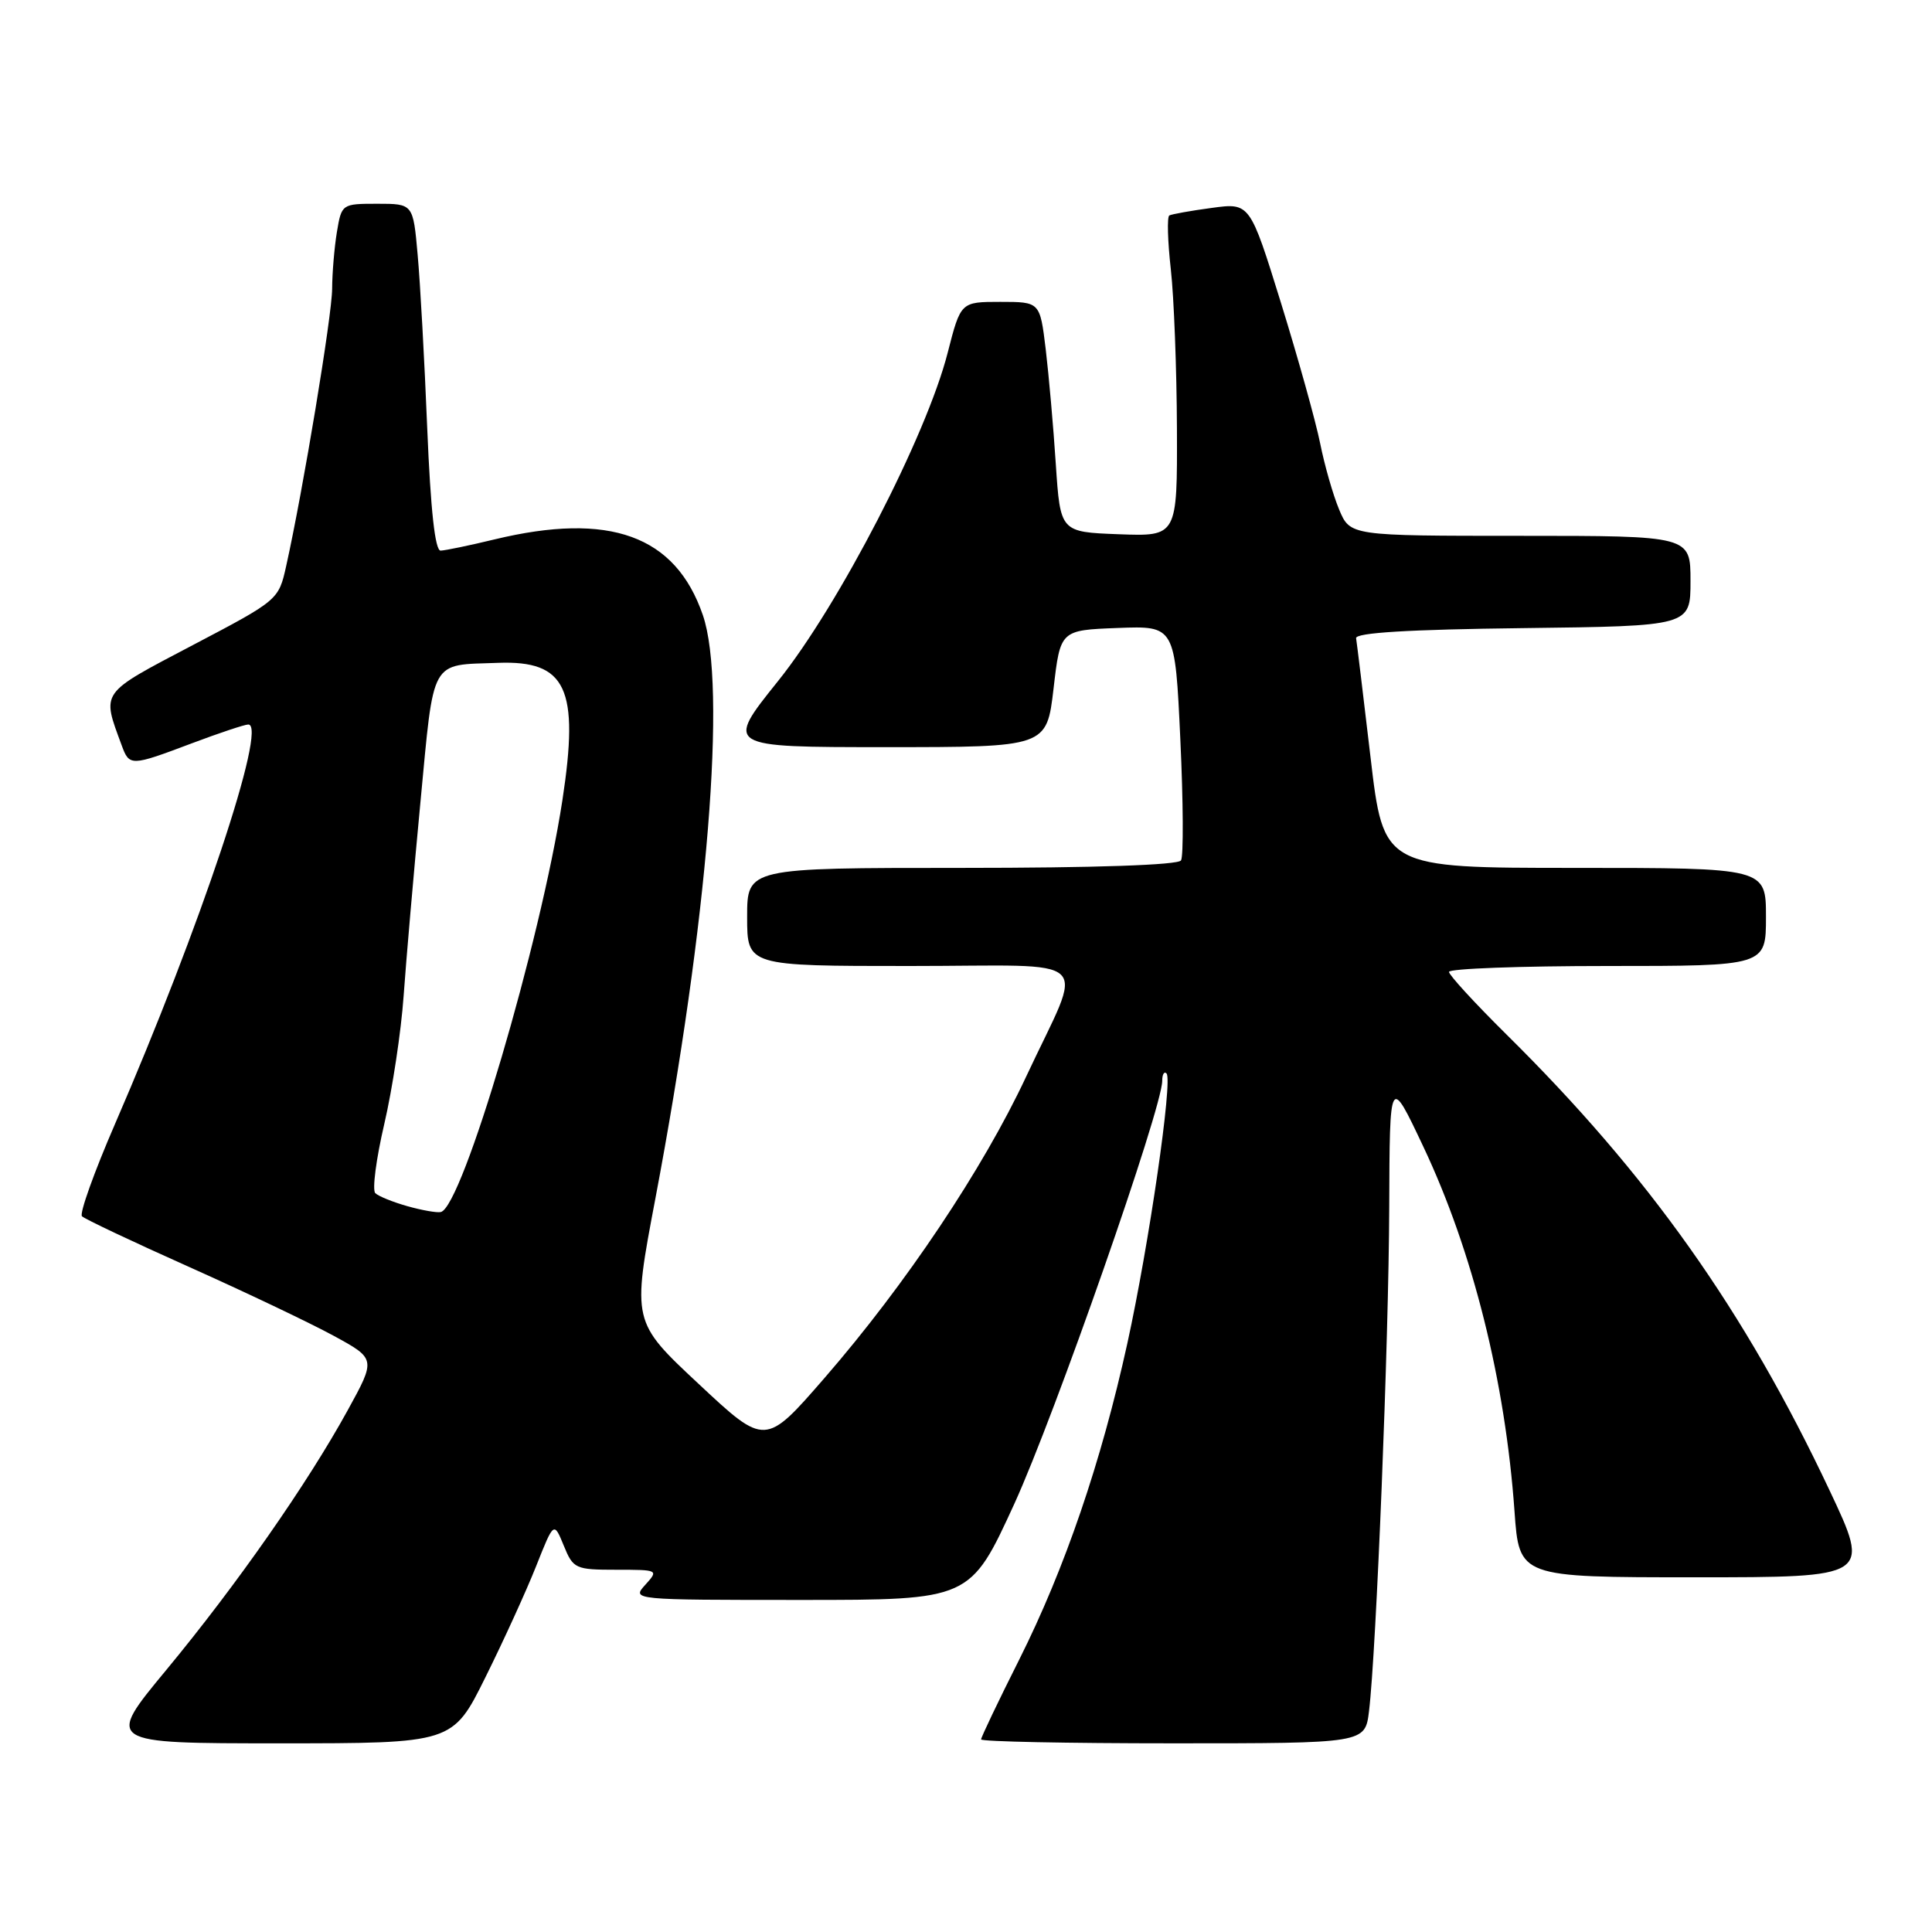 <?xml version="1.0" encoding="UTF-8" standalone="no"?>
<!DOCTYPE svg PUBLIC "-//W3C//DTD SVG 1.1//EN" "http://www.w3.org/Graphics/SVG/1.1/DTD/svg11.dtd" >
<svg xmlns="http://www.w3.org/2000/svg" xmlns:xlink="http://www.w3.org/1999/xlink" version="1.1" viewBox="0 0 256 256">
 <g >
 <path fill="currentColor"
d=" M 64.32 222.25 C 66.71 217.44 69.73 210.82 71.03 207.55 C 73.39 201.60 73.39 201.60 74.70 204.80 C 75.95 207.87 76.24 208.00 81.66 208.00 C 87.25 208.00 87.29 208.02 85.50 210.00 C 83.70 211.99 83.75 212.00 106.13 212.00 C 128.56 212.00 128.56 212.00 134.41 199.25 C 139.76 187.55 154.00 146.85 154.00 143.22 C 154.00 142.36 154.26 141.92 154.57 142.24 C 155.42 143.09 152.25 164.91 149.38 178.00 C 145.92 193.74 141.09 207.86 135.07 219.87 C 132.28 225.42 130.00 230.20 130.00 230.48 C 130.00 230.77 141.45 231.00 155.44 231.00 C 180.88 231.00 180.88 231.00 181.40 226.75 C 182.36 218.90 184.02 177.66 184.08 160.00 C 184.14 142.50 184.14 142.50 188.60 151.94 C 195.16 165.83 199.45 183.01 200.68 200.25 C 201.30 209.00 201.30 209.00 224.58 209.00 C 247.86 209.00 247.86 209.00 242.42 197.47 C 231.19 173.66 218.42 155.64 199.57 137.03 C 195.41 132.91 192.00 129.20 192.00 128.78 C 192.00 128.35 201.45 128.00 213.00 128.00 C 234.00 128.00 234.00 128.00 234.00 121.50 C 234.00 115.00 234.00 115.00 208.66 115.00 C 183.32 115.00 183.32 115.00 181.60 100.32 C 180.65 92.24 179.79 85.15 179.69 84.57 C 179.56 83.84 186.67 83.41 201.75 83.23 C 224.00 82.96 224.00 82.96 224.00 76.98 C 224.00 71.00 224.00 71.00 201.45 71.00 C 178.90 71.00 178.90 71.00 177.44 67.51 C 176.64 65.60 175.51 61.66 174.93 58.76 C 174.35 55.87 172.02 47.51 169.75 40.18 C 165.62 26.86 165.62 26.86 160.56 27.55 C 157.78 27.92 155.25 28.38 154.94 28.55 C 154.63 28.73 154.72 31.95 155.14 35.69 C 155.56 39.44 155.92 48.93 155.95 56.79 C 156.00 71.08 156.00 71.08 148.25 70.79 C 140.50 70.50 140.50 70.50 139.90 61.50 C 139.58 56.55 138.97 49.69 138.56 46.25 C 137.80 40.00 137.80 40.00 132.55 40.00 C 127.30 40.00 127.30 40.00 125.57 46.75 C 122.76 57.75 111.15 80.21 103.09 90.25 C 96.07 99.00 96.07 99.00 117.38 99.00 C 138.69 99.00 138.69 99.00 139.60 91.25 C 140.50 83.50 140.50 83.50 148.10 83.21 C 155.70 82.92 155.70 82.92 156.40 97.97 C 156.79 106.25 156.83 113.47 156.49 114.01 C 156.11 114.62 145.07 115.00 127.44 115.00 C 99.00 115.00 99.00 115.00 99.00 121.50 C 99.00 128.00 99.00 128.00 120.57 128.00 C 145.64 128.00 143.69 126.14 135.96 142.68 C 130.25 154.89 120.00 170.21 109.27 182.57 C 101.40 191.63 101.40 191.63 92.58 183.38 C 83.75 175.13 83.75 175.13 86.84 158.82 C 93.80 122.02 96.34 90.85 93.13 81.50 C 89.50 70.95 80.79 67.79 65.50 71.48 C 62.20 72.28 59.00 72.94 58.39 72.96 C 57.65 72.99 57.06 67.63 56.61 56.75 C 56.25 47.81 55.68 37.46 55.34 33.75 C 54.74 27.00 54.74 27.00 50.00 27.00 C 45.30 27.00 45.26 27.03 44.64 30.75 C 44.30 32.81 44.02 36.19 44.01 38.26 C 44.00 41.77 40.17 64.90 37.92 75.00 C 36.92 79.50 36.88 79.53 25.51 85.50 C 13.15 92.00 13.47 91.55 16.12 98.75 C 17.15 101.55 17.31 101.55 25.40 98.50 C 29.06 97.12 32.43 96.00 32.90 96.00 C 35.50 96.00 26.53 122.90 15.21 149.00 C 12.47 155.32 10.51 160.80 10.86 161.16 C 11.21 161.52 17.57 164.53 25.00 167.85 C 32.42 171.17 41.05 175.28 44.16 176.97 C 49.82 180.05 49.82 180.05 46.07 186.87 C 40.70 196.64 31.34 210.03 22.04 221.27 C 13.98 231.00 13.98 231.00 36.98 231.00 C 59.98 231.00 59.98 231.00 64.32 222.25 Z  M 54.00 159.83 C 52.08 159.29 50.15 158.51 49.73 158.10 C 49.30 157.69 49.84 153.56 50.92 148.93 C 52.00 144.29 53.15 136.68 53.48 132.00 C 53.81 127.33 54.81 115.76 55.71 106.29 C 57.54 87.02 56.90 88.16 66.00 87.83 C 75.05 87.50 76.79 91.21 74.52 106.04 C 71.64 124.82 61.27 159.95 58.41 160.60 C 57.91 160.72 55.92 160.37 54.00 159.83 Z "/>
</g>
</svg>